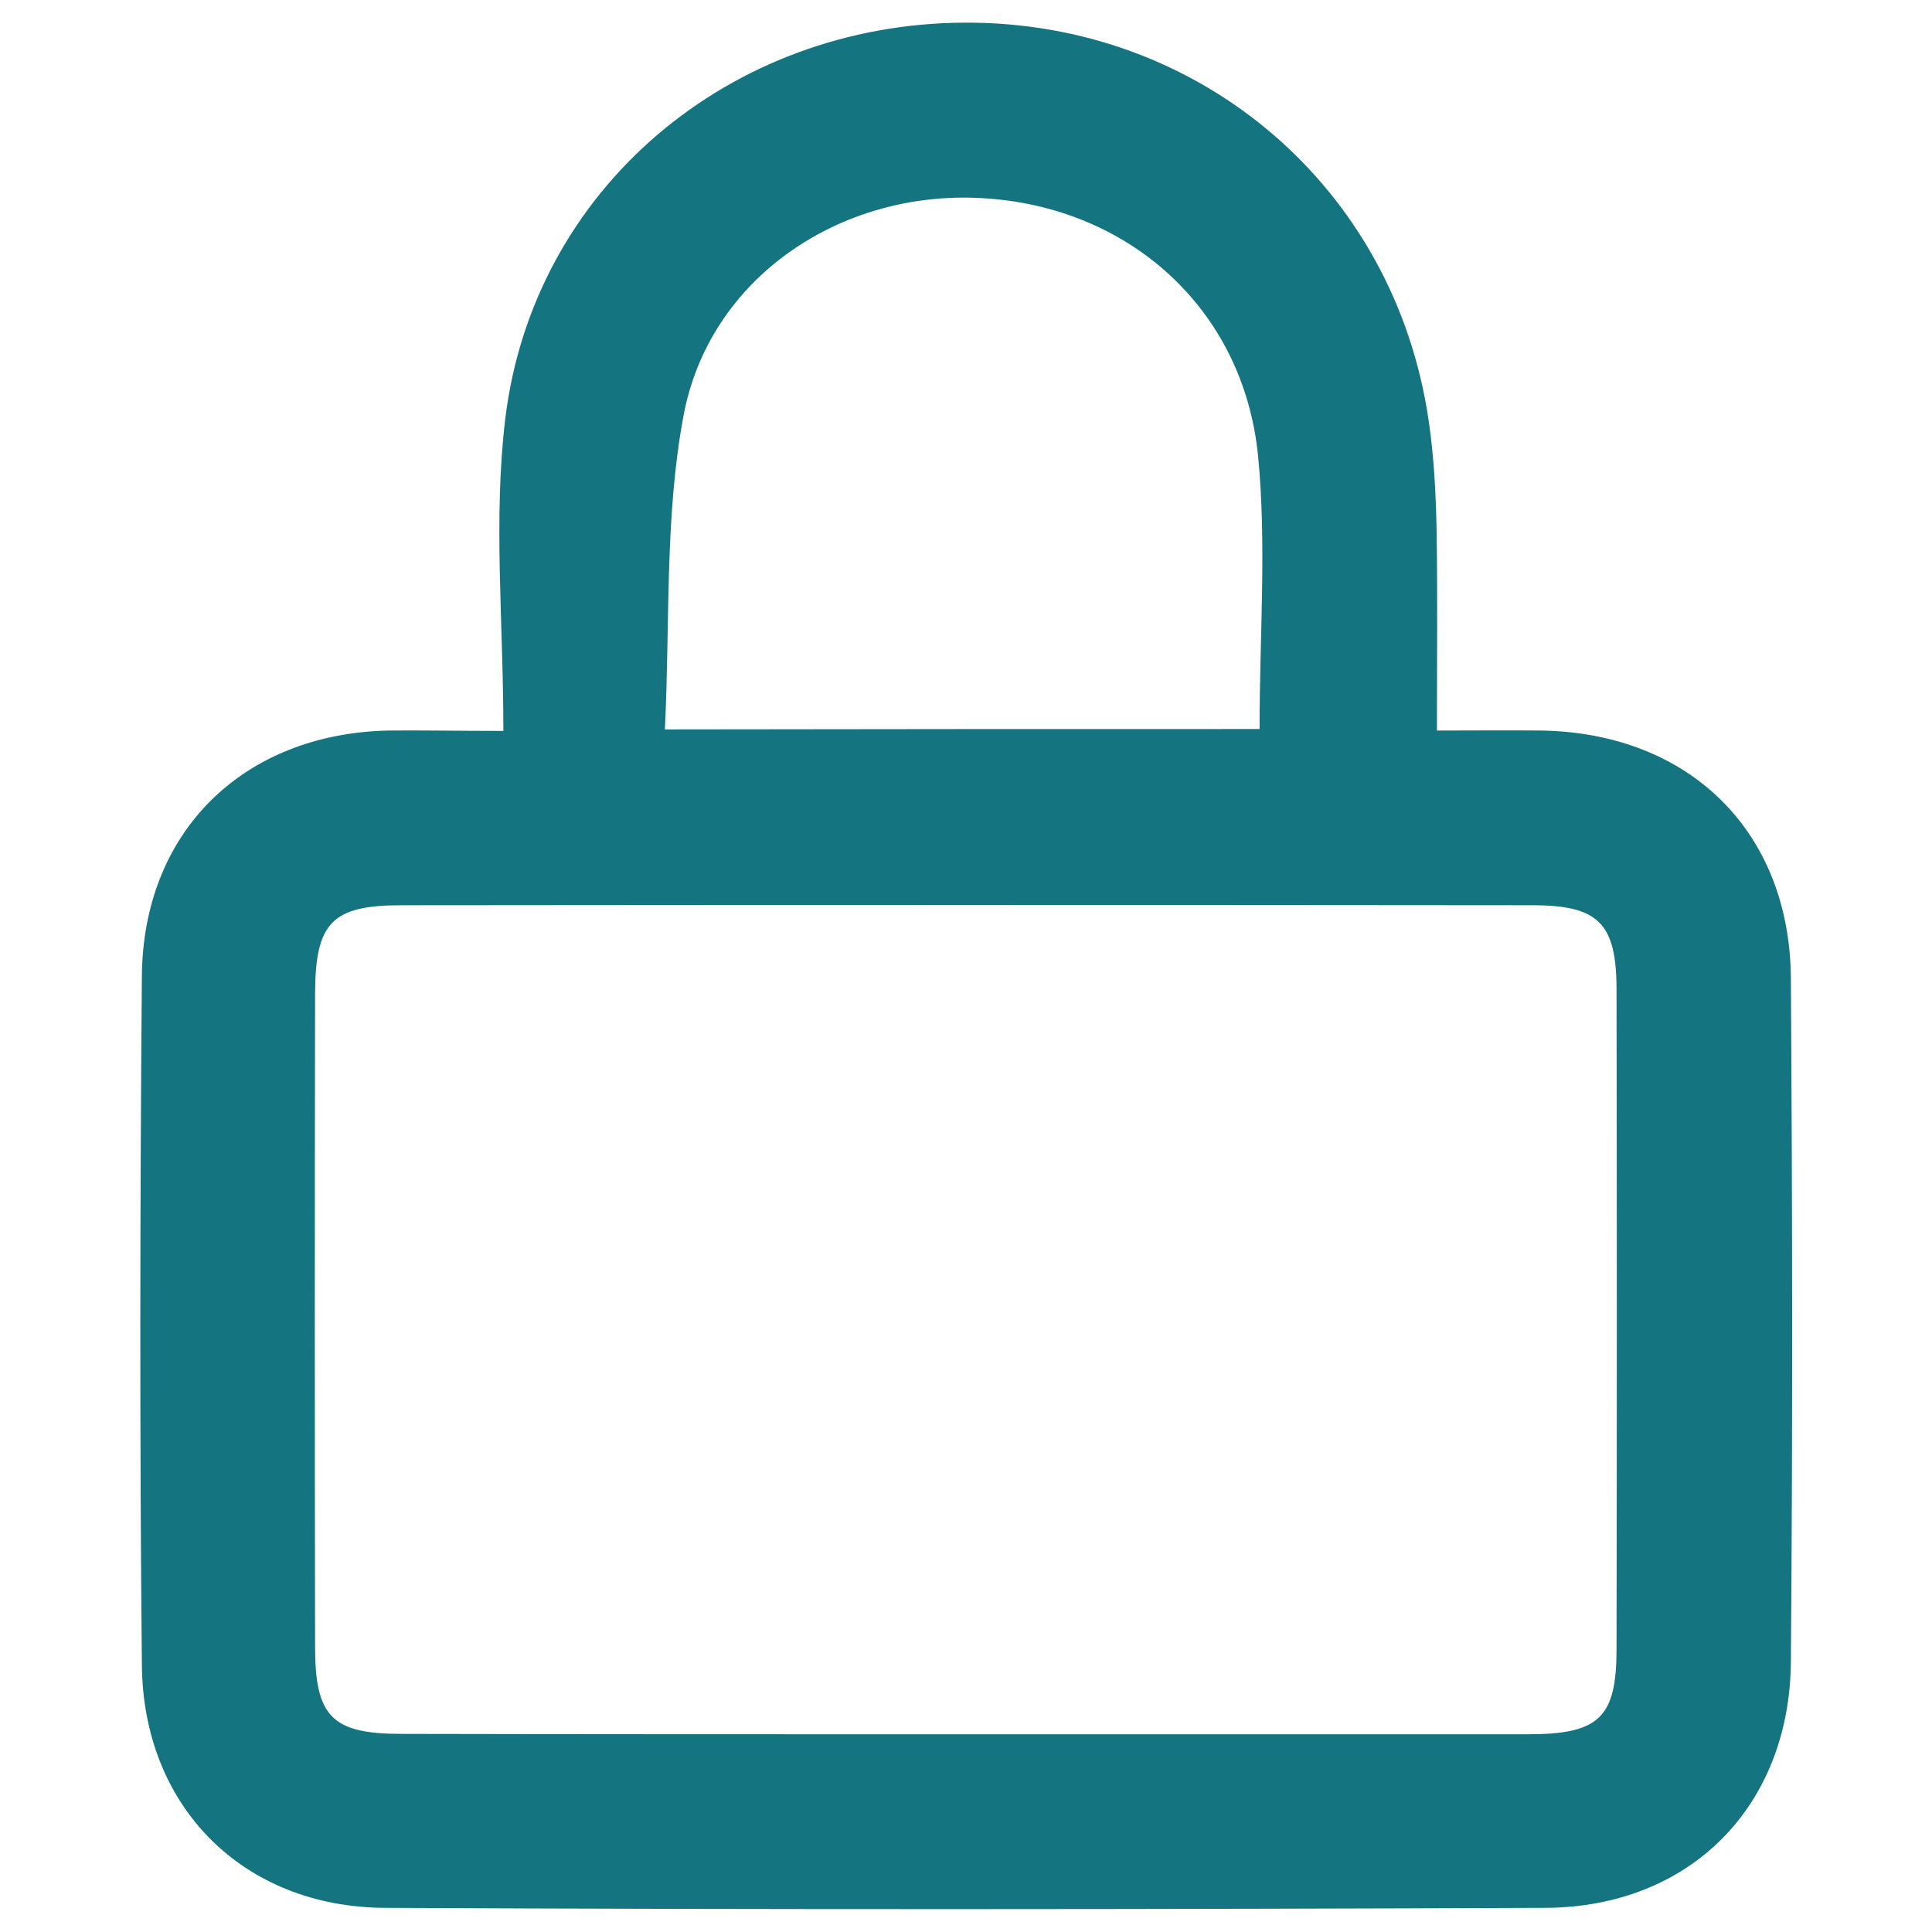 <?xml version="1.0" encoding="utf-8"?>
<!-- Generator: Adobe Illustrator 26.5.0, SVG Export Plug-In . SVG Version: 6.00 Build 0)  -->
<svg version="1.1" id="Layer_1" xmlns="http://www.w3.org/2000/svg" xmlns:xlink="http://www.w3.org/1999/xlink" x="0px" y="0px"
	 viewBox="0 0 512 512" style="enable-background:new 0 0 512 512;" xml:space="preserve">
<style type="text/css">
	.st0{fill:#147580;}
</style>
<g>
	<path class="st0" d="M133.4,193.7c0-29-2.7-56.2,0.5-82.7C141.3,49.9,193.5,6.3,255.6,6c62.5-0.3,114,43.7,123,105.4
		c1.4,9.4,1.9,19,2.1,28.5c0.3,17.3,0.1,34.6,0.1,53.7c9.9,0,18.8-0.1,27.8,0c39.1,0.7,65.7,26.7,66,65.6
		c0.4,60.4,0.5,120.8,0,181.2c-0.3,38.3-26.7,65-65,65.2c-102.5,0.4-205.1,0.5-307.6,0c-37.6-0.2-64.1-26.8-64.4-64.4
		c-0.6-60.8-0.5-121.6,0-182.5c0.3-38.3,26.8-64.2,65.2-65.1C111.7,193.5,120.7,193.7,133.4,193.7z M256.4,459.6
		c49.5,0,99,0,148.5,0c18.9,0,23.5-4.4,23.5-22.6c0.1-58.2,0.1-116.4,0-174.6c0-17.7-4.7-22.5-22.3-22.5
		c-99.9-0.1-199.8-0.1-299.7,0c-18.4,0-22.8,4.6-22.9,23.2c-0.1,57.8-0.1,115.5,0,173.3c0,18.6,4.5,23.1,23,23.1
		C156.5,459.6,206.5,459.6,256.4,459.6z M333.8,193.2c0-24.9,1.9-48.9-0.4-72.4c-3.9-39.1-34.4-66.2-73.3-68.3
		c-37.4-2.1-72.3,21.2-79,57.9c-5,26.8-3.5,54.8-4.9,82.9C230.3,193.2,281.4,193.2,333.8,193.2z"/>
</g>
</svg>
